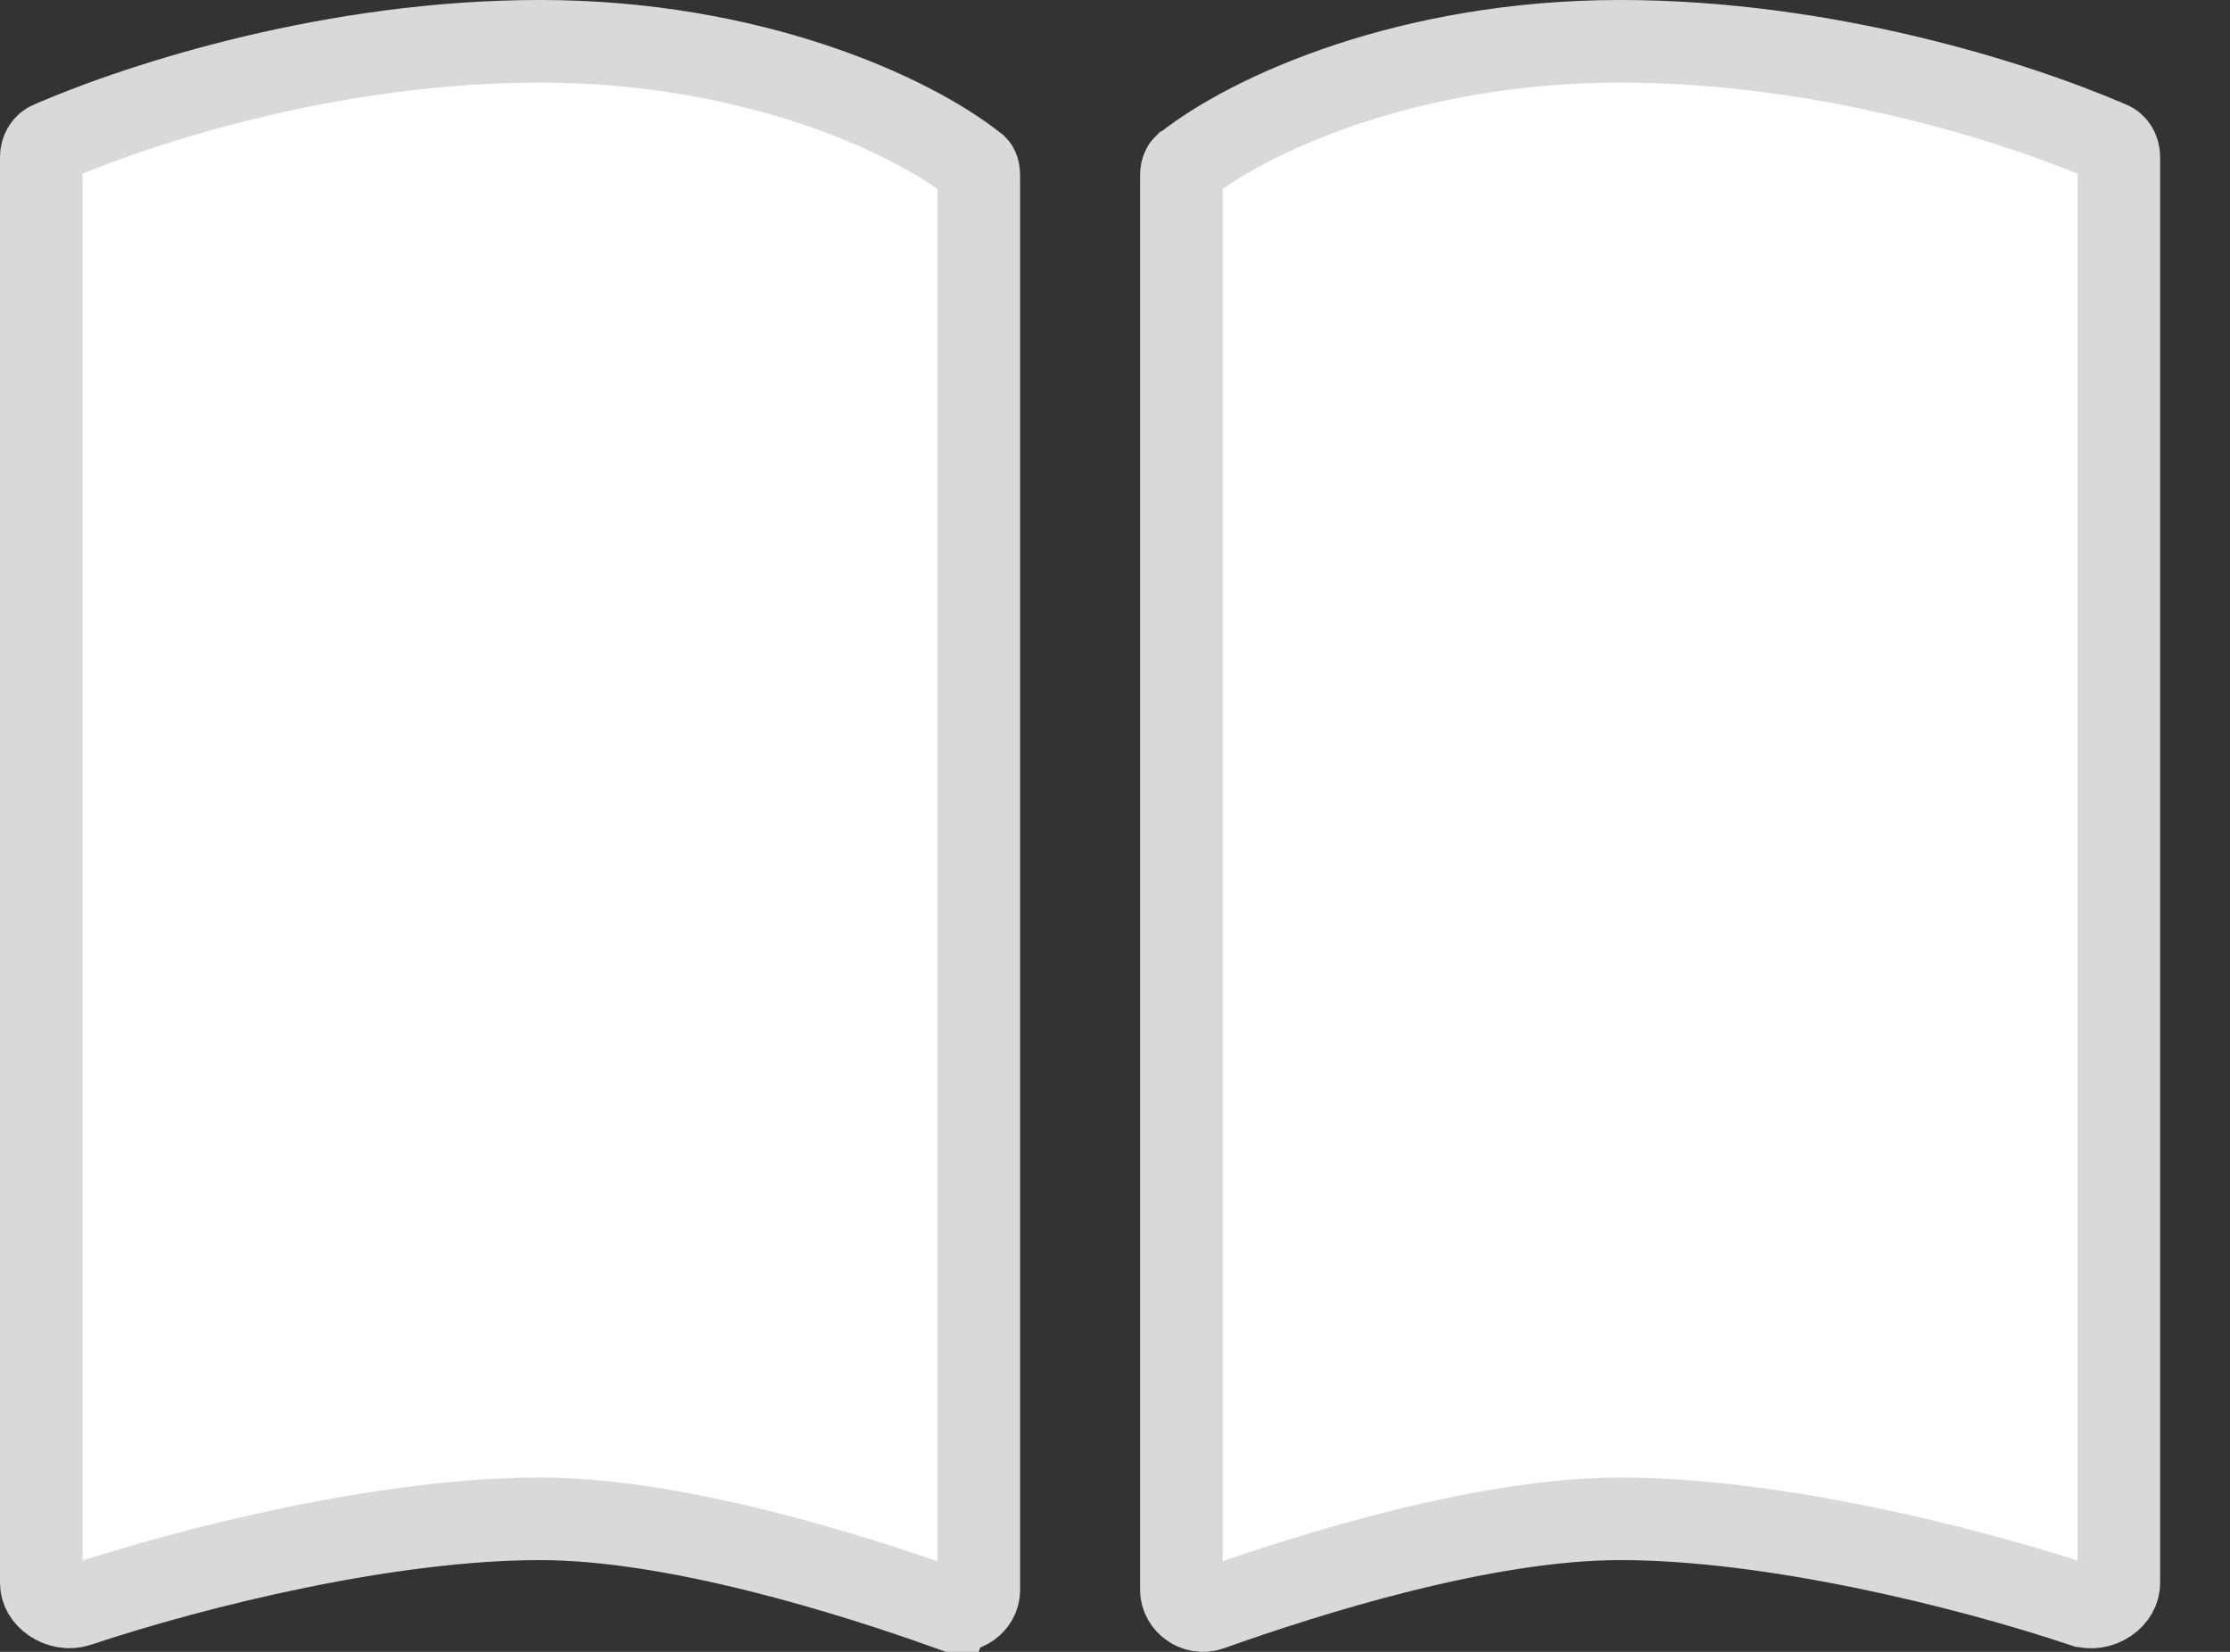 <svg width="27" height="20" viewBox="0 0 27 20" fill="none" xmlns="http://www.w3.org/2000/svg">
<rect x="0" y="0" width="27" height="20" fill="#333333" stroke="none"/>
<path d="M11.5 19.485C10.294 19.054 8.173 18.389 6.539 18.389C4.713 18.389 2.39 18.957 0.938 19.441C0.842 19.472 0.728 19.454 0.634 19.391C0.542 19.329 0.5 19.246 0.5 19.166V1.903C0.5 1.815 0.549 1.751 0.606 1.726L0.606 1.726L0.607 1.726C1.749 1.231 4.06 0.5 6.539 0.5C9.089 0.5 11.02 1.377 11.812 2.008L11.812 2.008L11.82 2.014C11.822 2.016 11.829 2.022 11.836 2.038C11.844 2.056 11.851 2.083 11.851 2.116V19.252C11.851 19.41 11.68 19.547 11.5 19.485ZM11.5 19.485C11.501 19.485 11.501 19.485 11.502 19.485L11.334 19.956L11.499 19.485C11.5 19.485 11.5 19.485 11.5 19.485ZM19.616 18.389C17.981 18.389 15.859 19.054 14.653 19.485C14.478 19.547 14.304 19.409 14.304 19.252V2.116C14.304 2.087 14.31 2.061 14.319 2.041C14.327 2.021 14.336 2.013 14.34 2.009L14.342 2.008C15.135 1.377 17.065 0.5 19.616 0.5C22.095 0.5 24.405 1.231 25.547 1.726L25.549 1.726C25.607 1.751 25.654 1.812 25.654 1.903V19.166C25.654 19.247 25.612 19.331 25.52 19.394C25.426 19.457 25.313 19.473 25.219 19.441L25.218 19.441C23.766 18.957 21.442 18.389 19.616 18.389Z" fill="white" stroke="#D9D9D9"/>
</svg>
